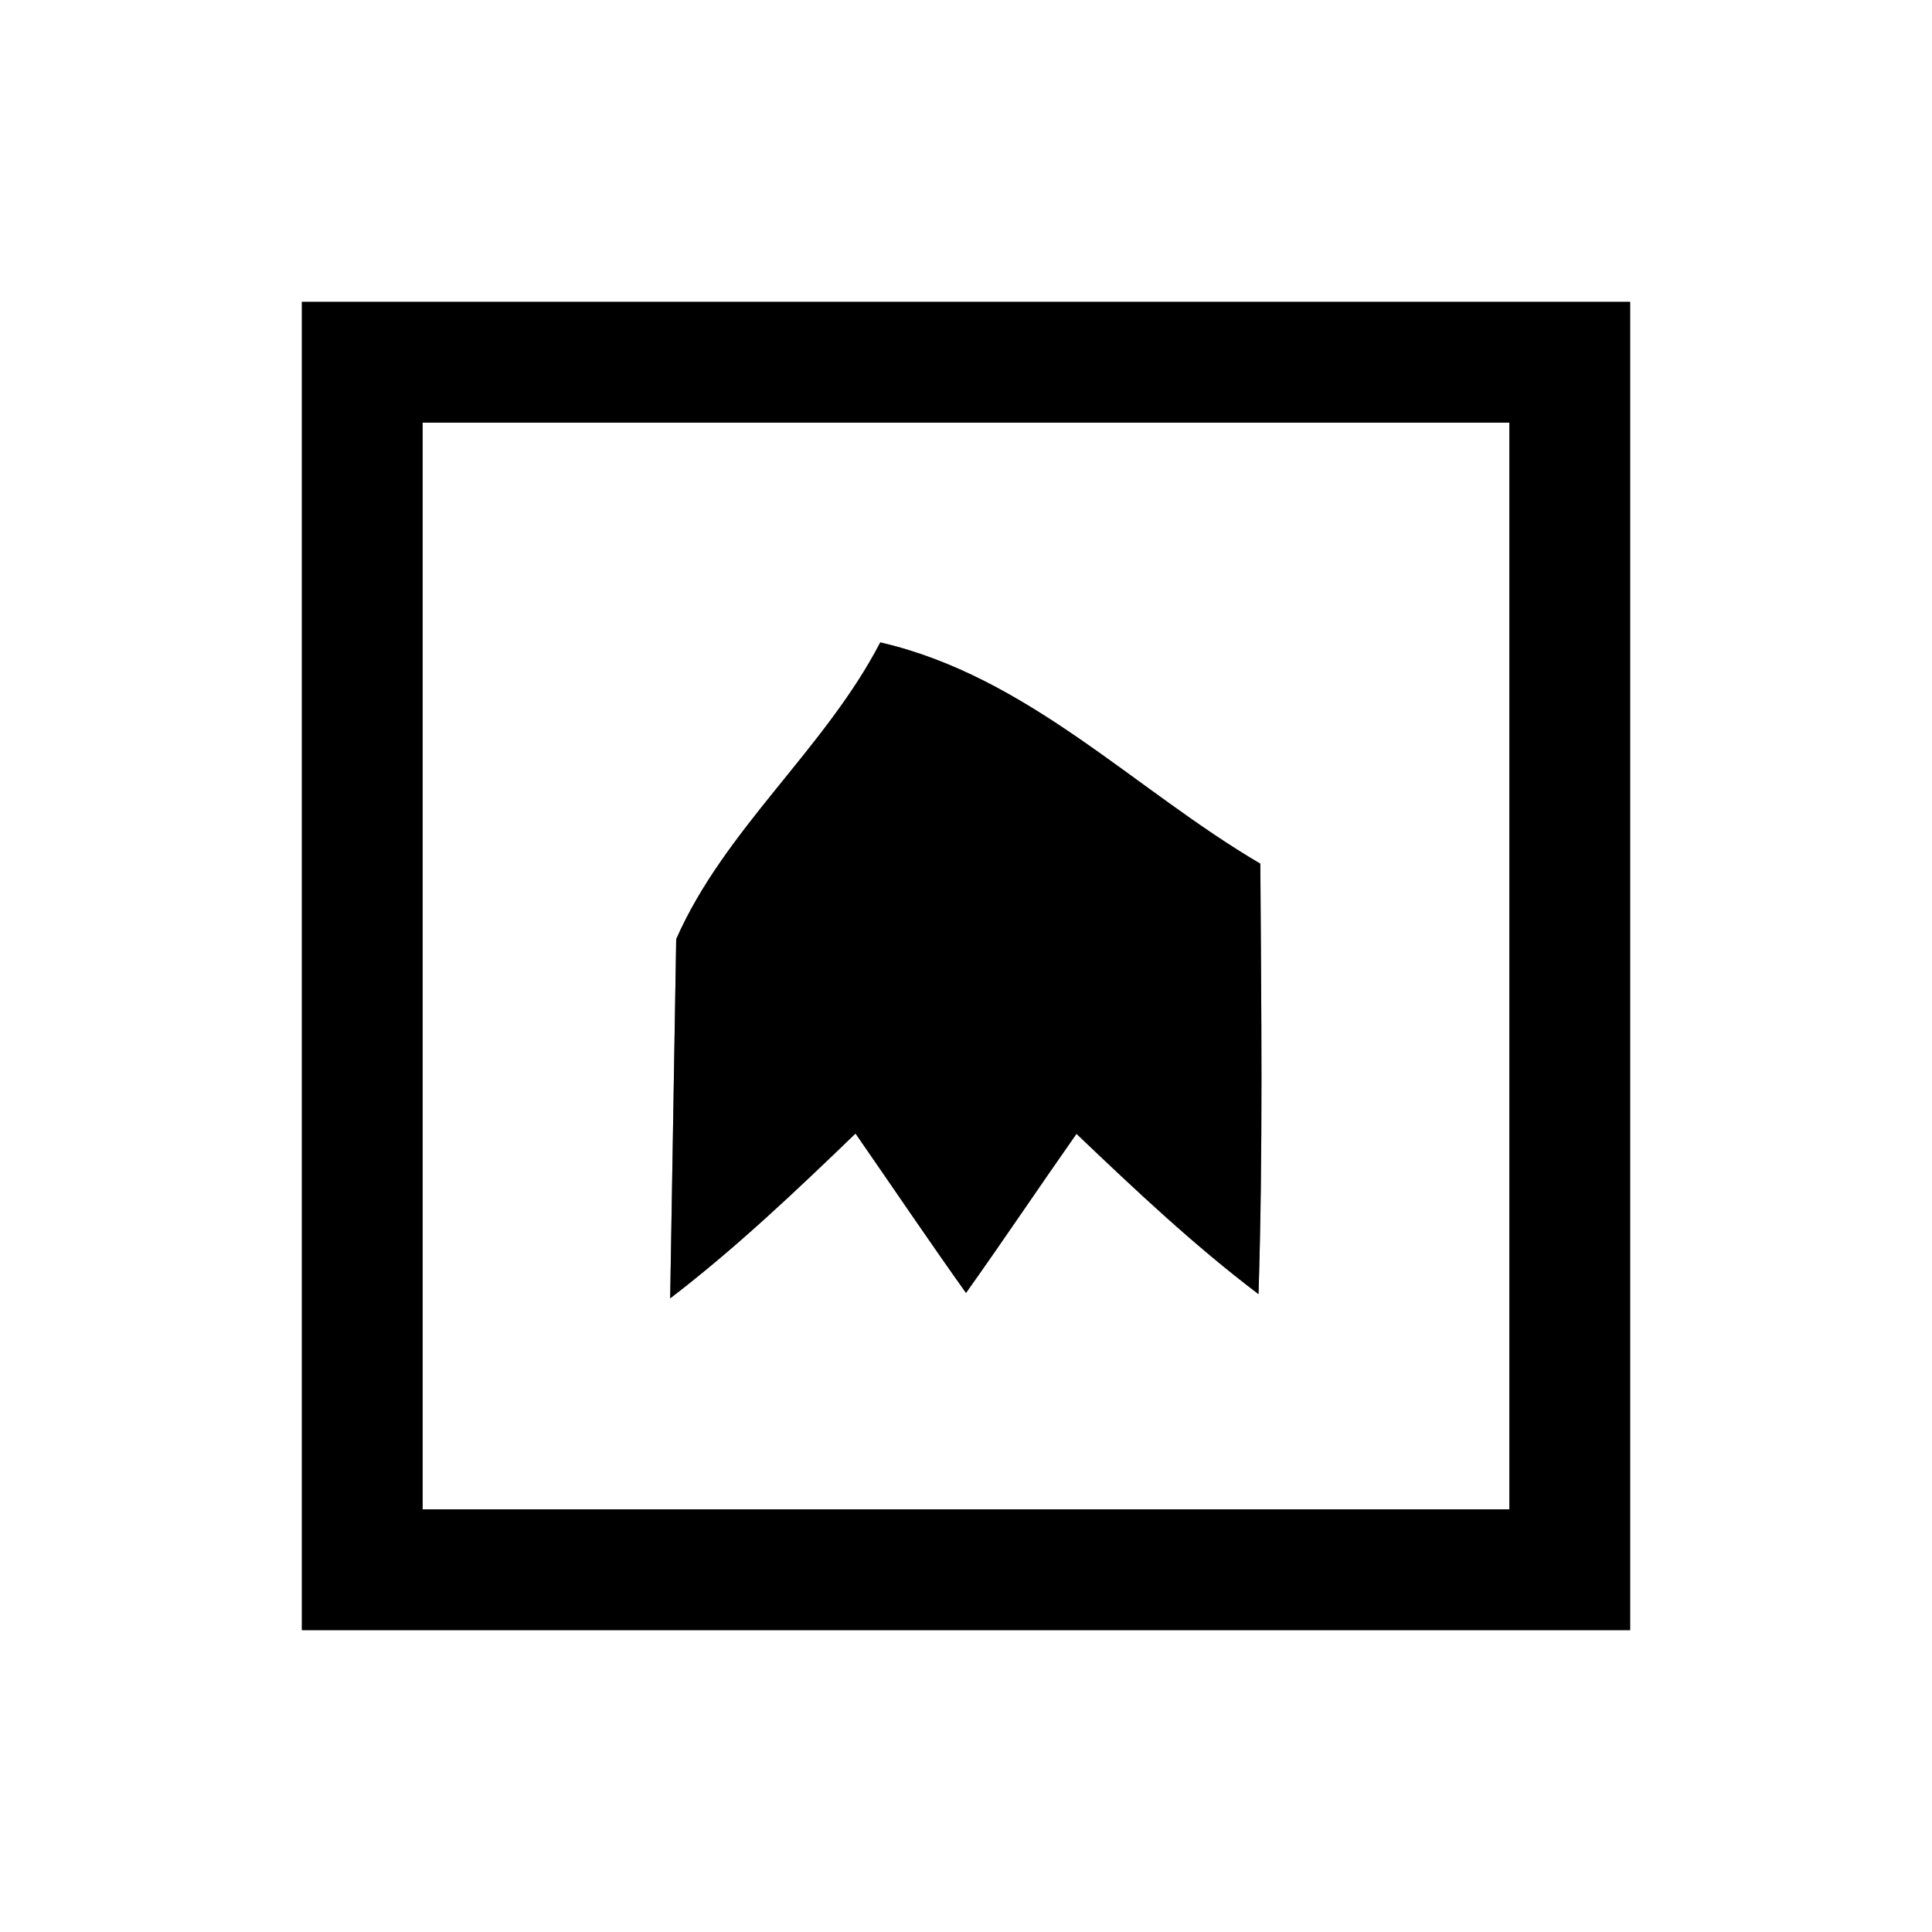 <?xml version="1.0" encoding="UTF-8" ?>
<!DOCTYPE svg PUBLIC "-//W3C//DTD SVG 1.1//EN" "http://www.w3.org/Graphics/SVG/1.1/DTD/svg11.dtd">
<svg width="64pt" height="64pt" viewBox="0 0 64 64" version="1.1" xmlns="http://www.w3.org/2000/svg">
<rect x="0" y="0" width="64" height="64" fill="#808080" stroke="none"/>
<g id="#ffffffff">
<path fill="#ffffff" opacity="1.00" d=" M 0.00 0.00 L 64.00 0.00 L 64.00 64.00 L 0.00 64.00 L 0.00 0.00 M 10.00 10.00 C 10.00 24.67 10.00 39.33 10.00 54.00 C 24.67 54.00 39.33 54.00 54.00 54.00 C 54.00 39.33 54.00 24.67 54.00 10.00 C 39.33 10.00 24.67 10.00 10.00 10.00 Z" />
<path fill="#ffffff" opacity="1.00" d=" M 14.00 14.00 C 26.00 14.00 38.00 14.00 50.00 14.00 C 50.00 26.00 50.00 38.00 50.00 50.00 C 38.00 50.00 26.00 50.00 14.00 50.00 C 14.00 38.00 14.00 26.00 14.00 14.00 M 29.16 21.28 C 27.33 24.81 24.00 27.47 22.40 31.11 C 22.35 34.08 22.25 40.03 22.20 43.01 C 24.38 41.34 26.37 39.45 28.34 37.55 C 29.56 39.31 30.76 41.09 32.00 42.83 C 33.24 41.09 34.43 39.31 35.66 37.56 C 37.60 39.41 39.55 41.25 41.69 42.87 C 41.84 38.12 41.78 33.37 41.75 28.61 C 37.56 26.15 34.06 22.41 29.16 21.28 Z" />
</g>
<g id="#000000ff">
<path fill="#000000" opacity="1.00" d=" M 10.00 10.00 C 24.67 10.00 39.33 10.00 54.00 10.00 C 54.00 24.67 54.00 39.33 54.00 54.00 C 39.33 54.00 24.67 54.00 10.00 54.00 C 10.00 39.33 10.00 24.67 10.00 10.00 M 14.00 14.00 C 14.00 26.00 14.00 38.00 14.00 50.00 C 26.00 50.00 38.00 50.00 50.00 50.00 C 50.00 38.00 50.00 26.00 50.00 14.00 C 38.00 14.00 26.00 14.00 14.00 14.00 Z" />
<path fill="#000000" opacity="1.00" d=" M 29.16 21.28 C 34.06 22.41 37.56 26.15 41.75 28.61 C 41.78 33.37 41.84 38.12 41.69 42.87 C 39.55 41.25 37.60 39.41 35.66 37.56 C 34.43 39.31 33.24 41.09 32.00 42.83 C 30.76 41.09 29.56 39.31 28.34 37.55 C 26.37 39.45 24.38 41.34 22.20 43.01 C 22.25 40.03 22.35 34.08 22.40 31.11 C 24.00 27.47 27.33 24.81 29.16 21.28 Z" />
</g>
</svg>
